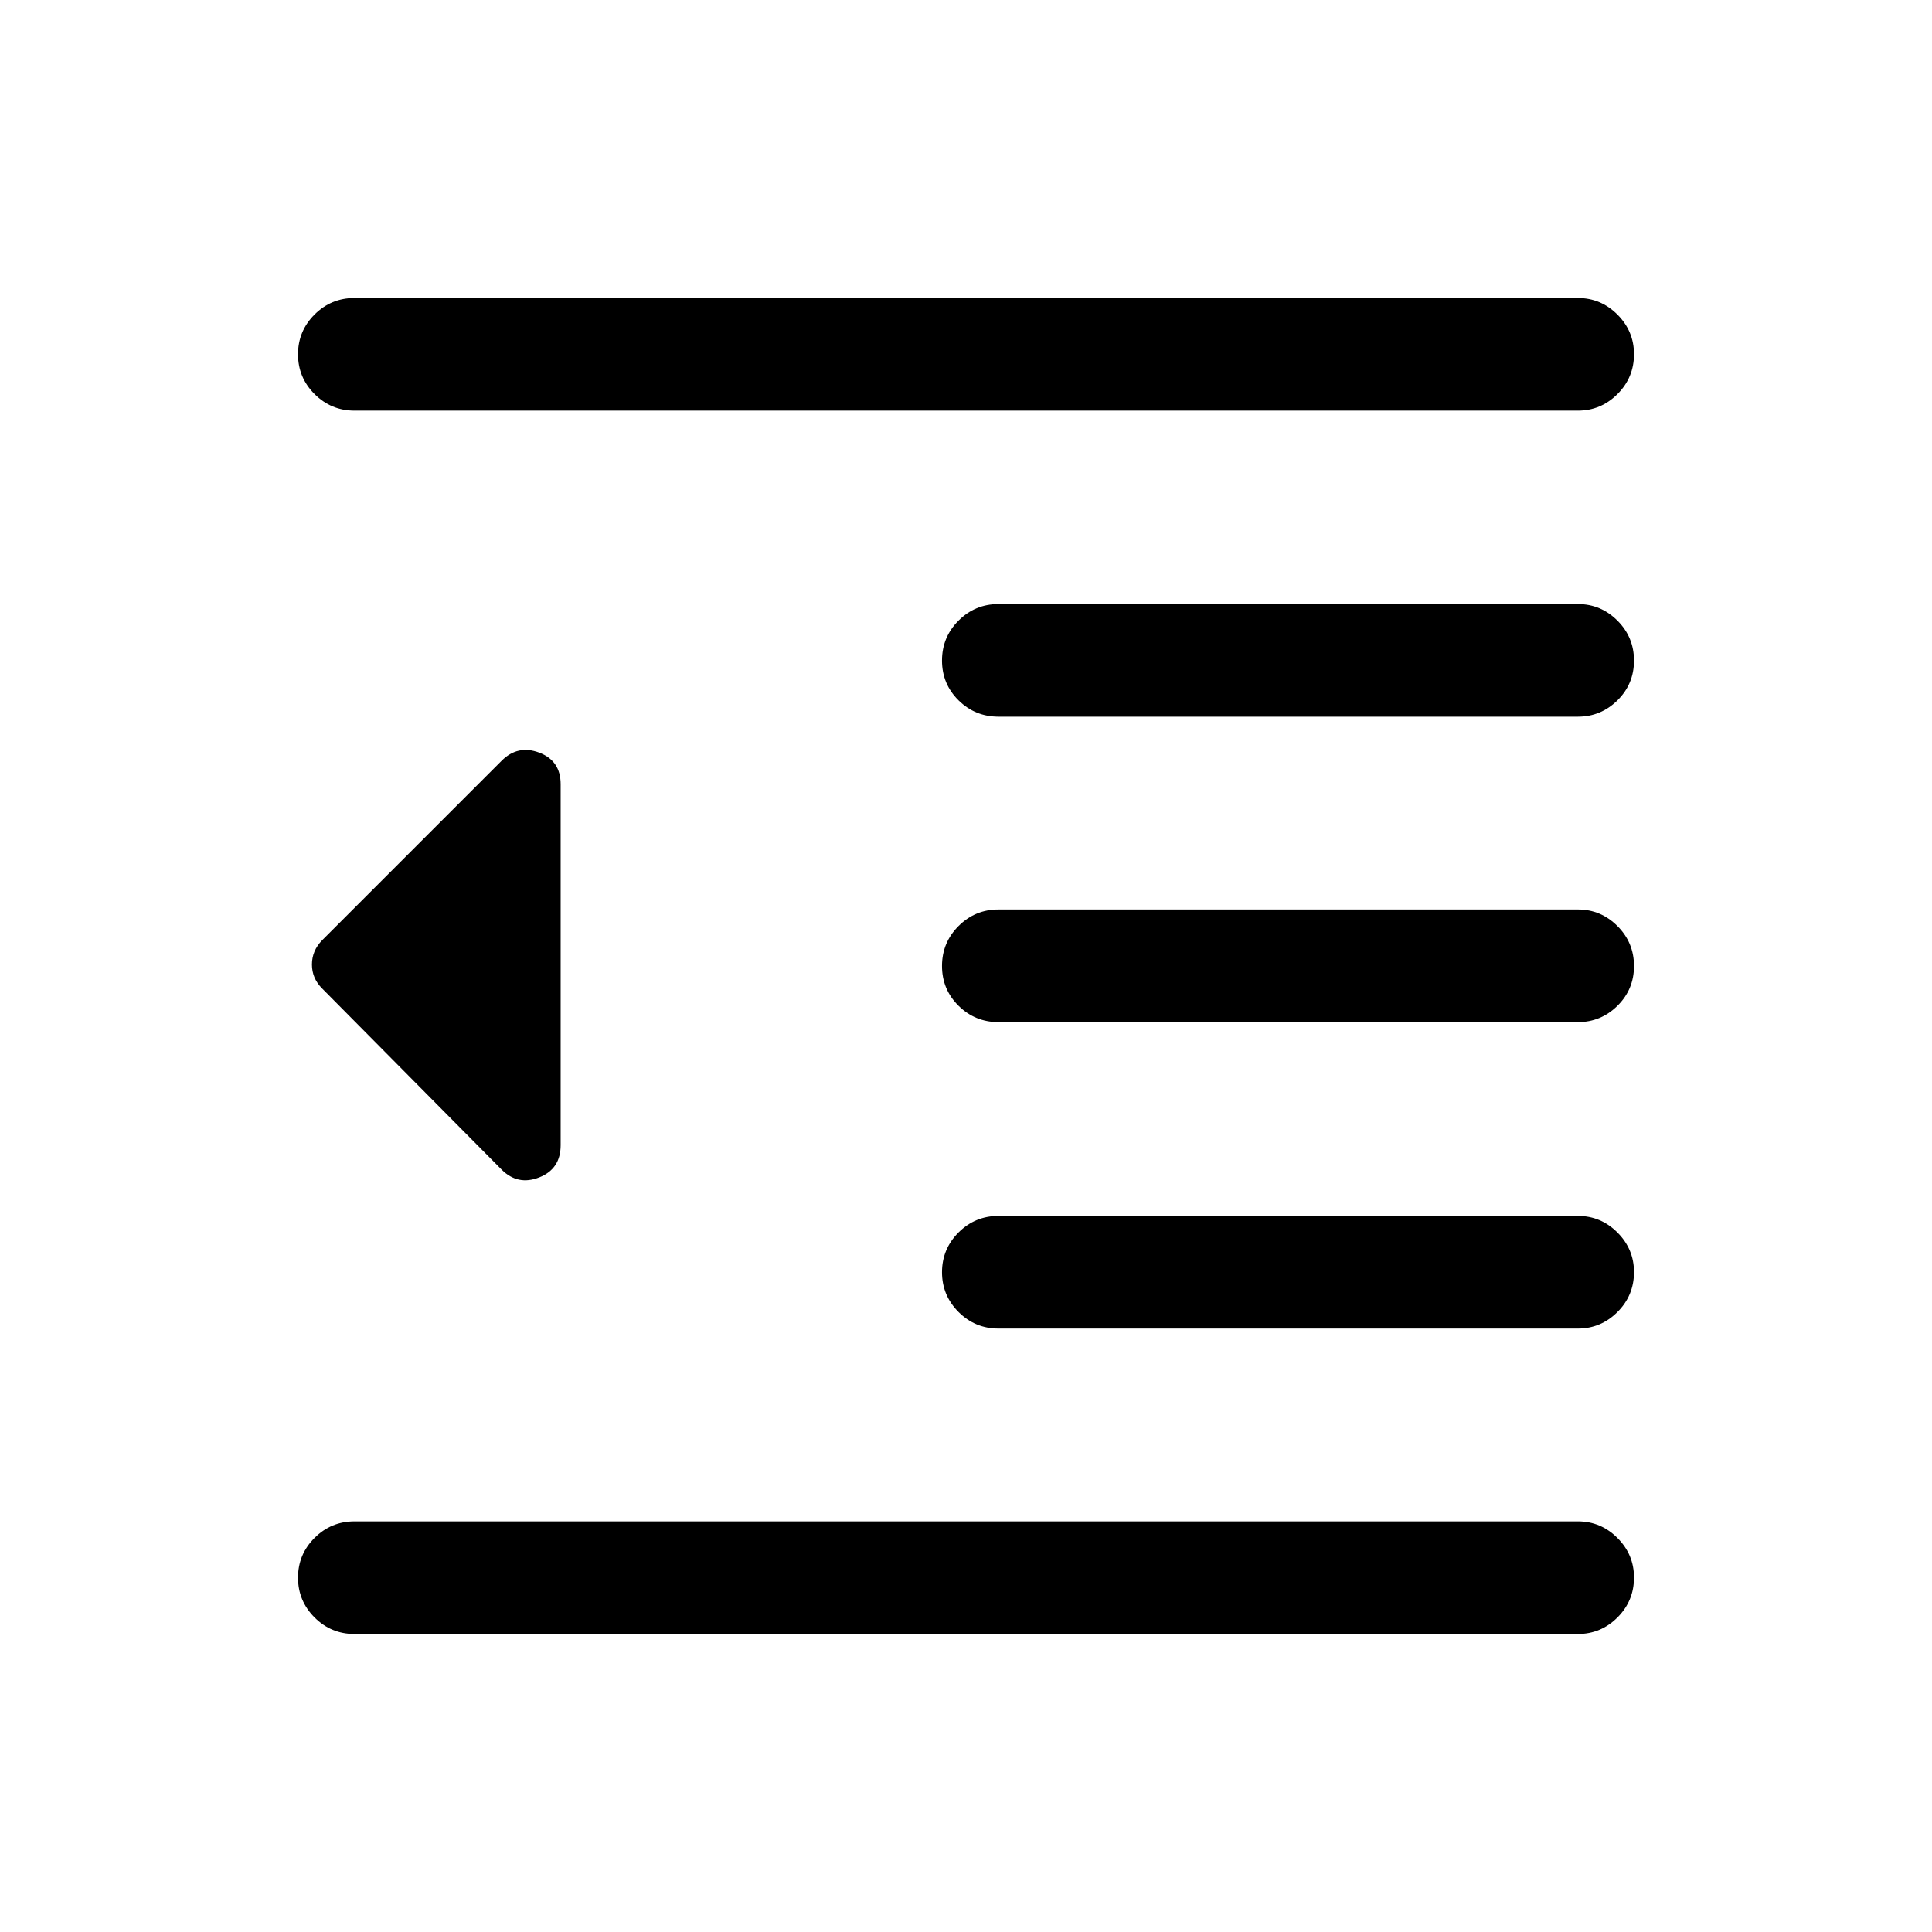 <svg xmlns="http://www.w3.org/2000/svg" height="24" viewBox="0 -960 960 960" width="24"><path d="M176.15-148.08q-11.63 0-19.85-8.22-8.22-8.23-8.22-19.77 0-11.55 8.22-19.76t19.85-8.21h607.89q11.41 0 19.65 8.24 8.23 8.24 8.23 19.66 0 11.64-8.23 19.85-8.24 8.21-19.65 8.21H176.15Zm320-151.77q-11.63 0-19.85-8.22-8.22-8.23-8.22-19.77t8.22-19.76q8.22-8.21 19.85-8.21h287.91q11.4 0 19.63 8.24 8.23 8.24 8.23 19.66 0 11.64-8.23 19.85t-19.63 8.21H496.15Zm0-152.27q-11.63 0-19.85-8.12-8.22-8.13-8.22-19.77 0-11.64 8.22-19.85 8.22-8.22 19.85-8.22h287.91q11.4 0 19.63 8.23 8.23 8.22 8.23 19.86 0 11.64-8.23 19.76-8.23 8.11-19.63 8.11H496.15Zm0-151.77q-11.63 0-19.85-8.12-8.22-8.13-8.22-19.77 0-11.64 8.22-19.85 8.22-8.22 19.85-8.22h287.91q11.4 0 19.63 8.23 8.23 8.22 8.23 19.86 0 11.64-8.23 19.76-8.23 8.11-19.63 8.11H496.15Zm-320-152.07q-11.63 0-19.85-8.23-8.22-8.22-8.22-19.77 0-11.54 8.22-19.75t19.85-8.21h607.89q11.41 0 19.65 8.24 8.23 8.24 8.23 19.66 0 11.64-8.23 19.85-8.24 8.21-19.65 8.21H176.15Zm73.12 377.15-89.15-89.96q-5.12-5.06-5.12-11.97 0-6.91 5.12-12.11L249.27-582q8.04-8.04 18.67-4.02 10.64 4.02 10.64 15.68v179.38q0 11.81-10.64 16-10.63 4.19-18.67-3.85Z"/></svg>